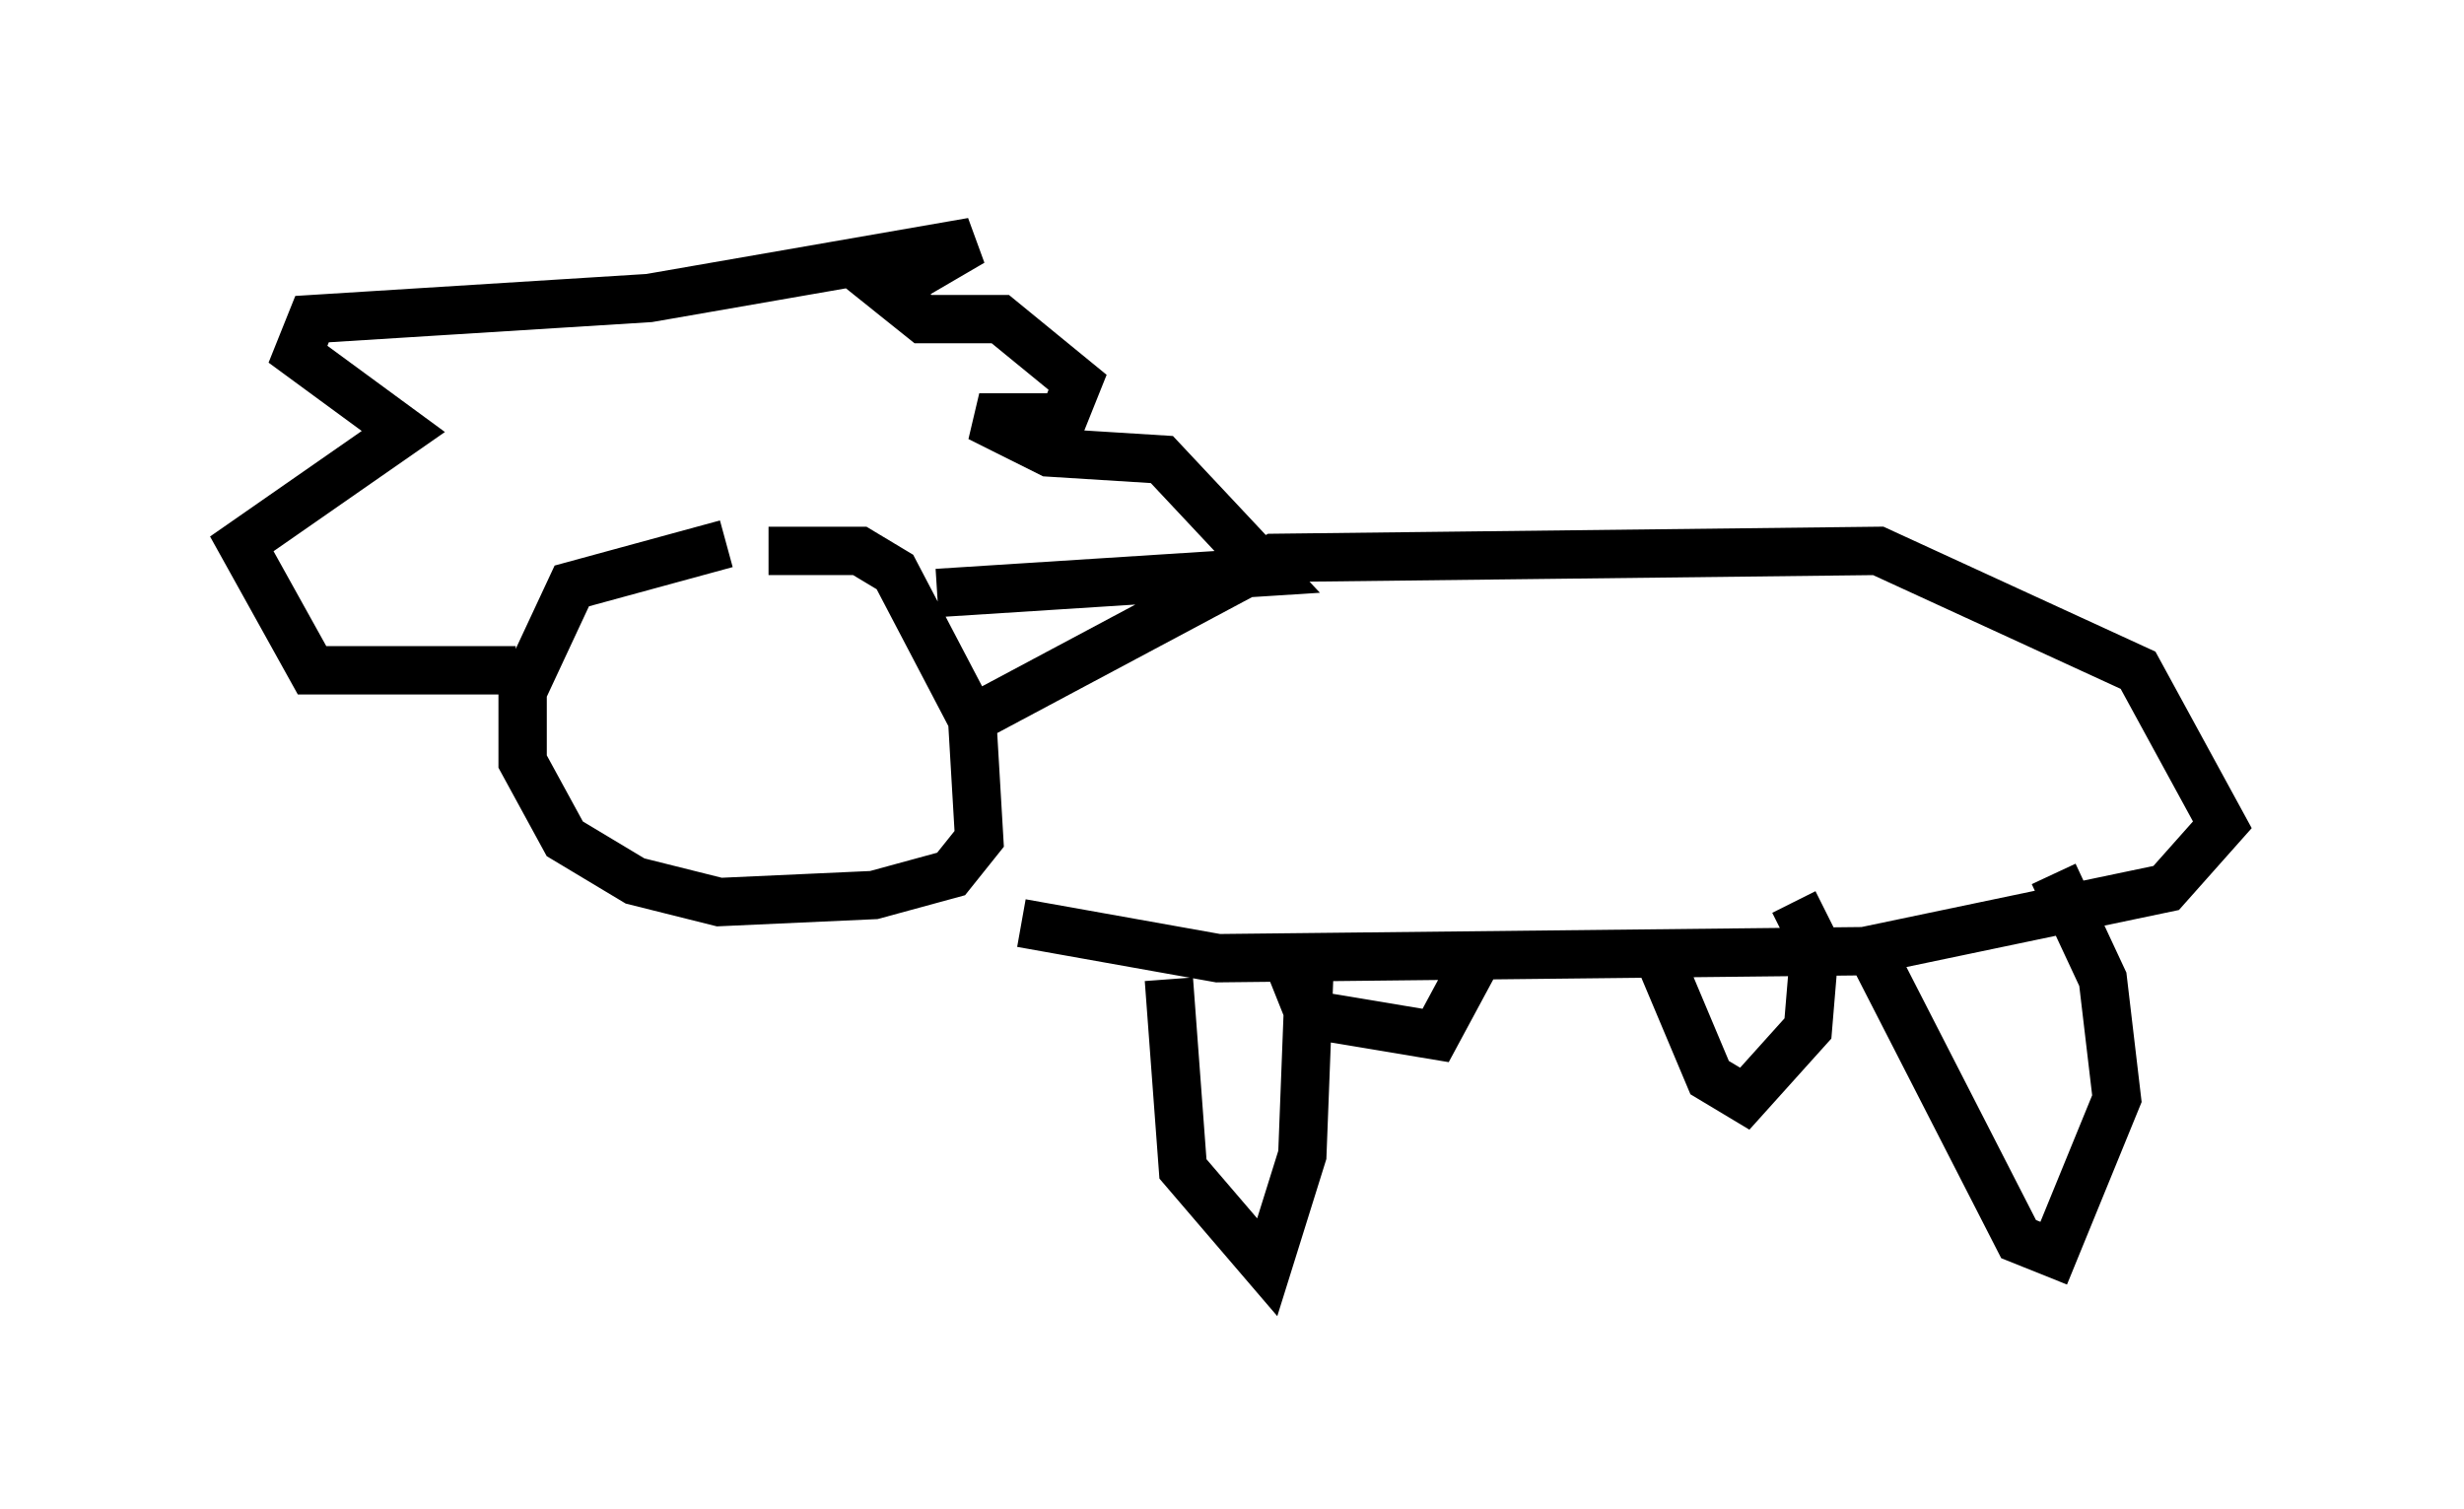 <?xml version="1.0" encoding="utf-8" ?>
<svg baseProfile="full" height="31.207" version="1.1" width="50.961" xmlns="http://www.w3.org/2000/svg" xmlns:ev="http://www.w3.org/2001/xml-events" xmlns:xlink="http://www.w3.org/1999/xlink"><defs /><rect fill="white" height="31.207" width="50.961" x="0" y="0" /><path d="M16.765, 11.246 m-1.743, 0.0 l-3.196, 0.872 -1.017, 2.179 l0.0, 1.453 0.872, 1.598 l1.453, 0.872 1.743, 0.436 l3.196, -0.145 1.598, -0.436 l0.581, -0.726 -0.145, -2.469 l-1.598, -3.05 -0.726, -0.436 l-1.888, 0.0 m-5.229, 2.469 l-4.212, 0.0 -1.453, -2.615 l3.341, -2.324 -2.179, -1.598 l0.291, -0.726 6.972, -0.436 l6.682, -1.162 -1.743, 1.017 l0.726, 0.581 1.598, 0.0 l1.598, 1.307 -0.291, 0.726 l-1.743, 0.0 1.453, 0.726 l2.324, 0.145 2.179, 2.324 l-6.827, 0.436 m0.436, 2.76 l6.536, -3.486 12.492, -0.145 l5.374, 2.469 1.743, 3.196 l-1.162, 1.307 -6.246, 1.307 l-13.363, 0.145 -4.067, -0.726 m3.05, 1.162 l0.291, 3.922 1.743, 2.034 l0.726, -2.324 0.145, -3.777 m7.117, -0.581 l1.162, 2.76 0.726, 0.436 l1.307, -1.453 0.145, -1.743 l-0.436, -0.872 m1.598, 1.017 l3.05, 5.955 0.726, 0.291 l1.307, -3.196 -0.291, -2.469 l-1.017, -2.179 m-11.765, 1.453 l-1.017, 1.888 -2.615, -0.436 l-0.581, -1.453 " fill="none" stroke="black" stroke-width="1" /></svg>